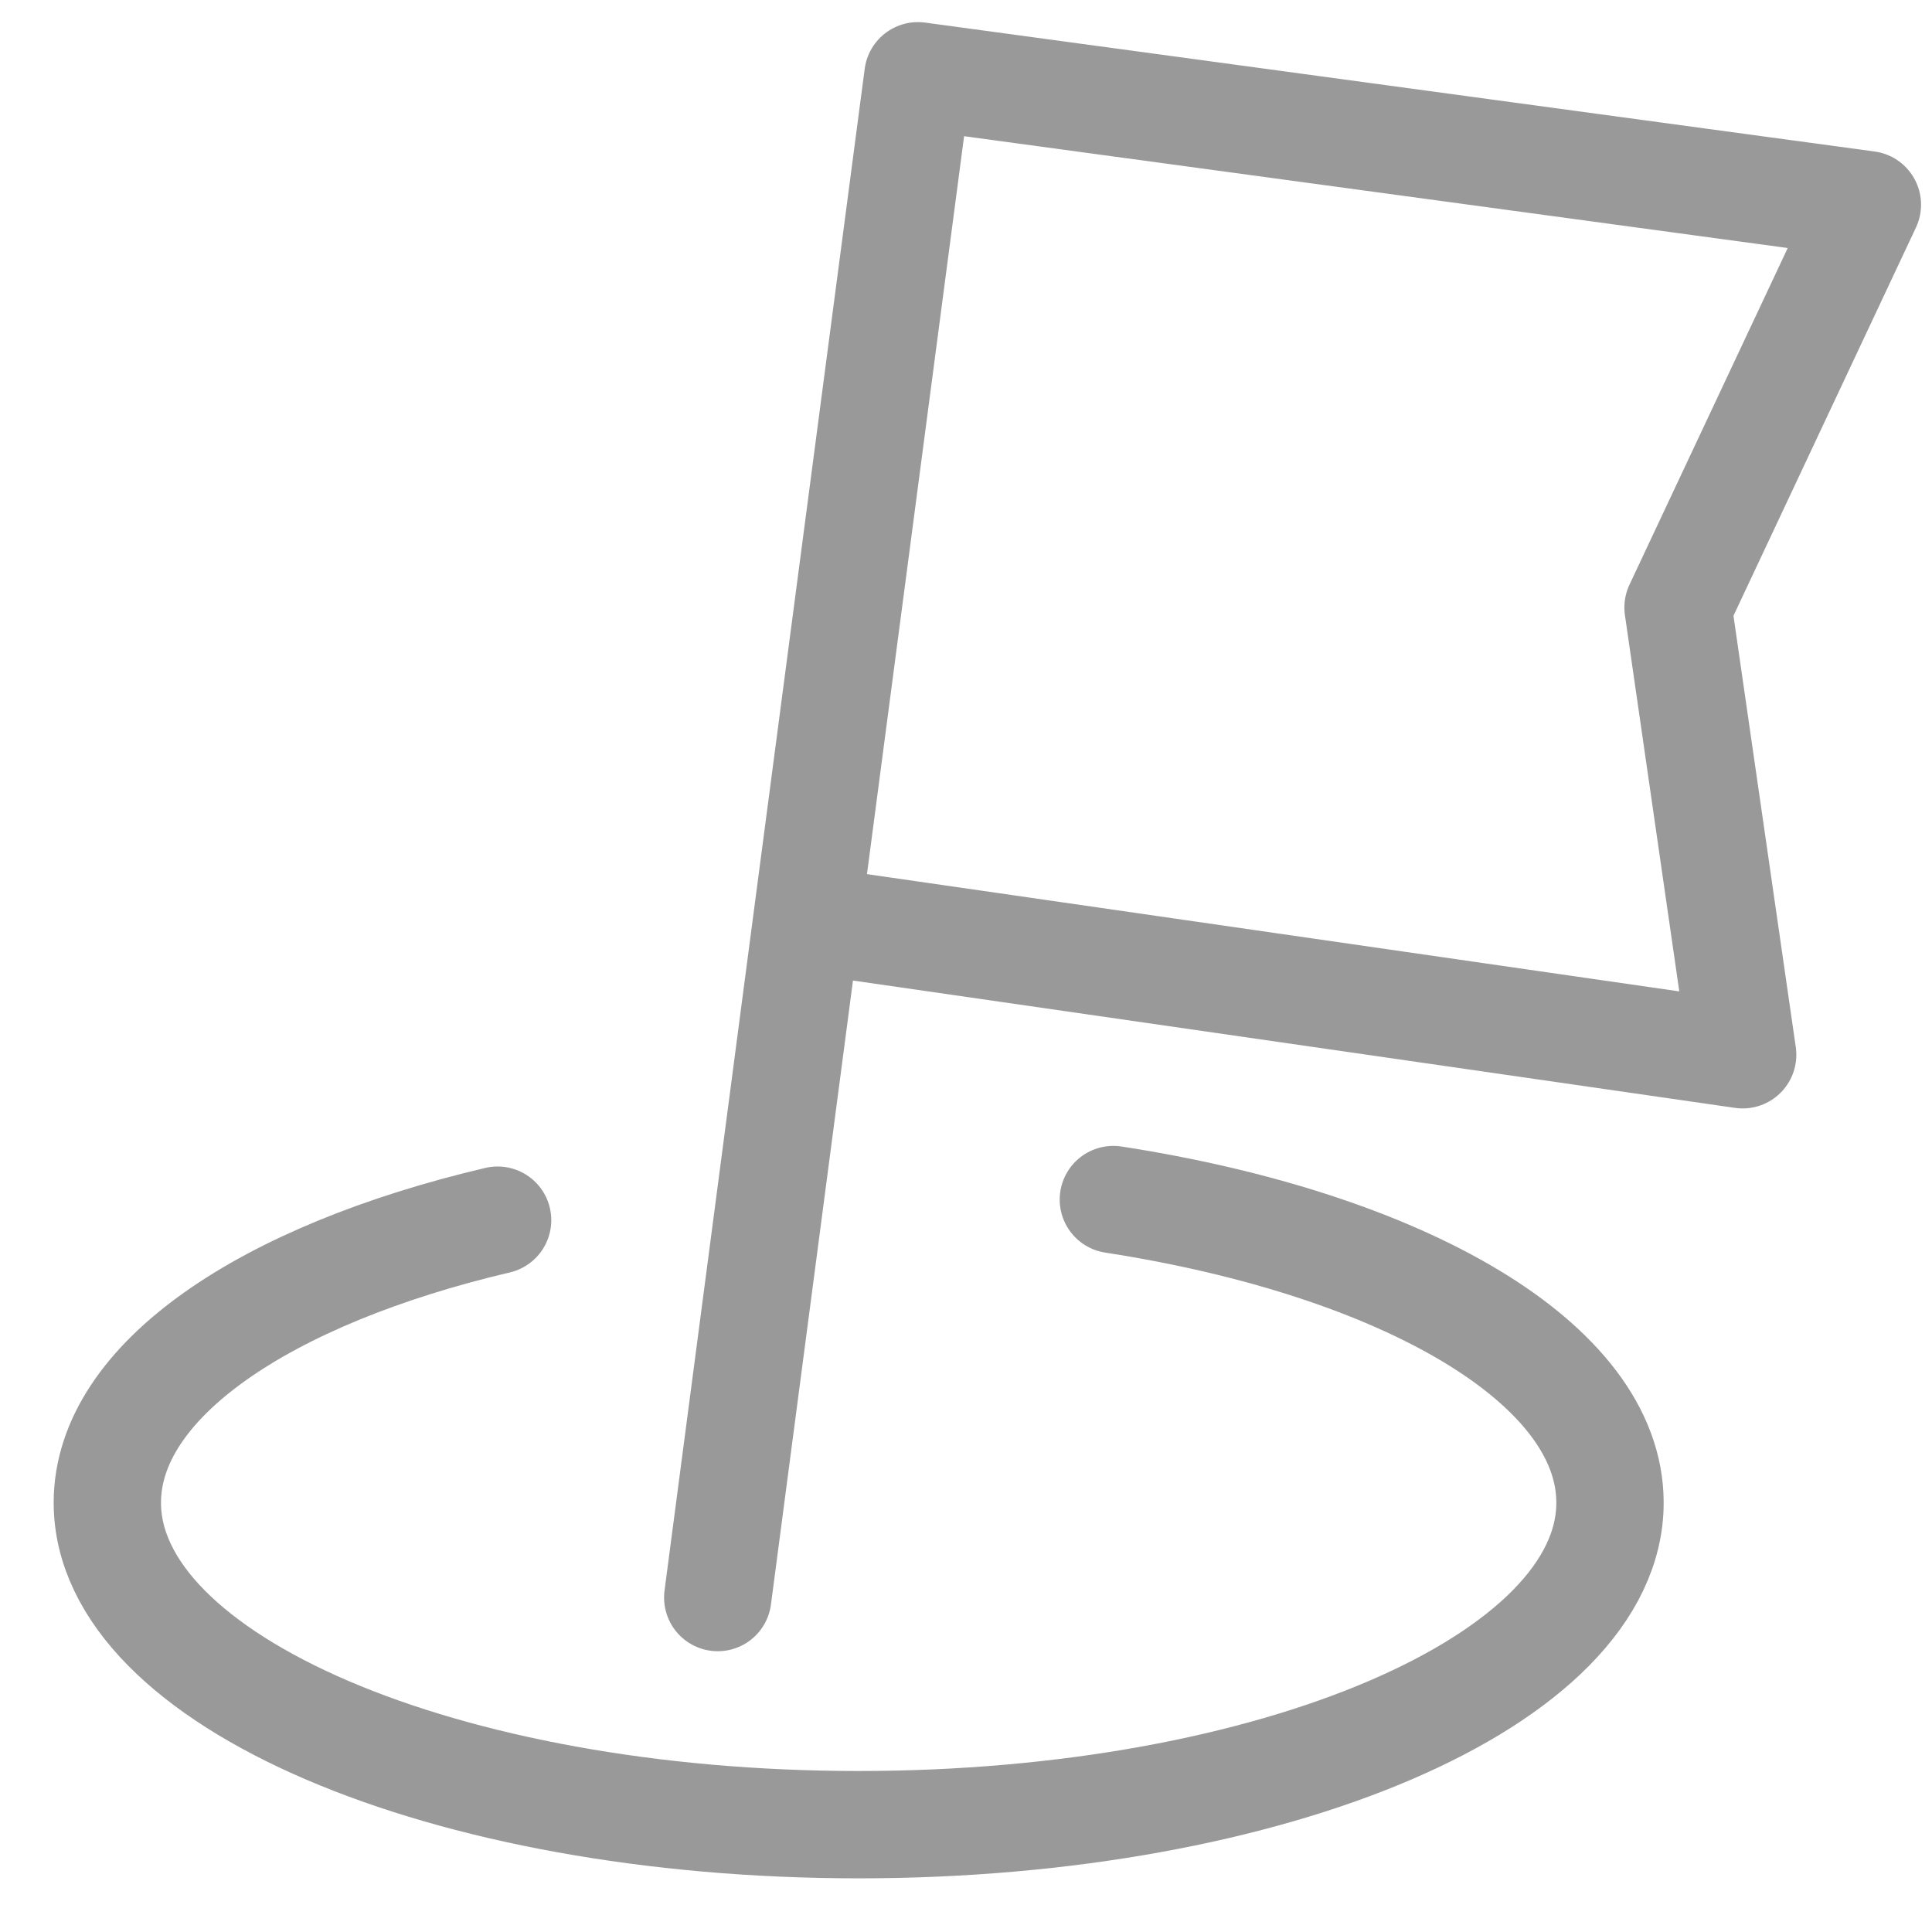 <?xml version="1.0" encoding="UTF-8"?>
<svg width="18px" height="18px" viewBox="0 0 18 18" version="1.1" xmlns="http://www.w3.org/2000/svg" xmlns:xlink="http://www.w3.org/1999/xlink">
    <!-- Generator: Sketch 54.1 (76490) - https://sketchapp.com -->
    <title>子任务</title>
    <desc>Created with Sketch.</desc>
    <g id="子任务" stroke="none" stroke-width="1" fill="none" fill-rule="evenodd">
        <g id="编组" transform="translate(1, 0.706)" stroke="#999999" stroke-linecap="round" stroke-linejoin="round">
            <path d="M3.636,10.662 C1.469,11.172 0,12.159 0,13.294 C0,14.95 3.134,16.294 7,16.294 C10.866,16.294 14,14.95 14,13.294 C14,11.994 12.071,10.887 9.373,10.47" id="路径"></path>
            <polyline id="路径-2" points="5.687 14.178 6.508 7.932 7.552 1.77635684e-15 16.398 1.201 14.634 4.954 15.236 9.121 7 7.932"></polyline>
        </g>
        <rect id="矩形" x="0" y="0" width="18" height="18"></rect>
    </g>
</svg>